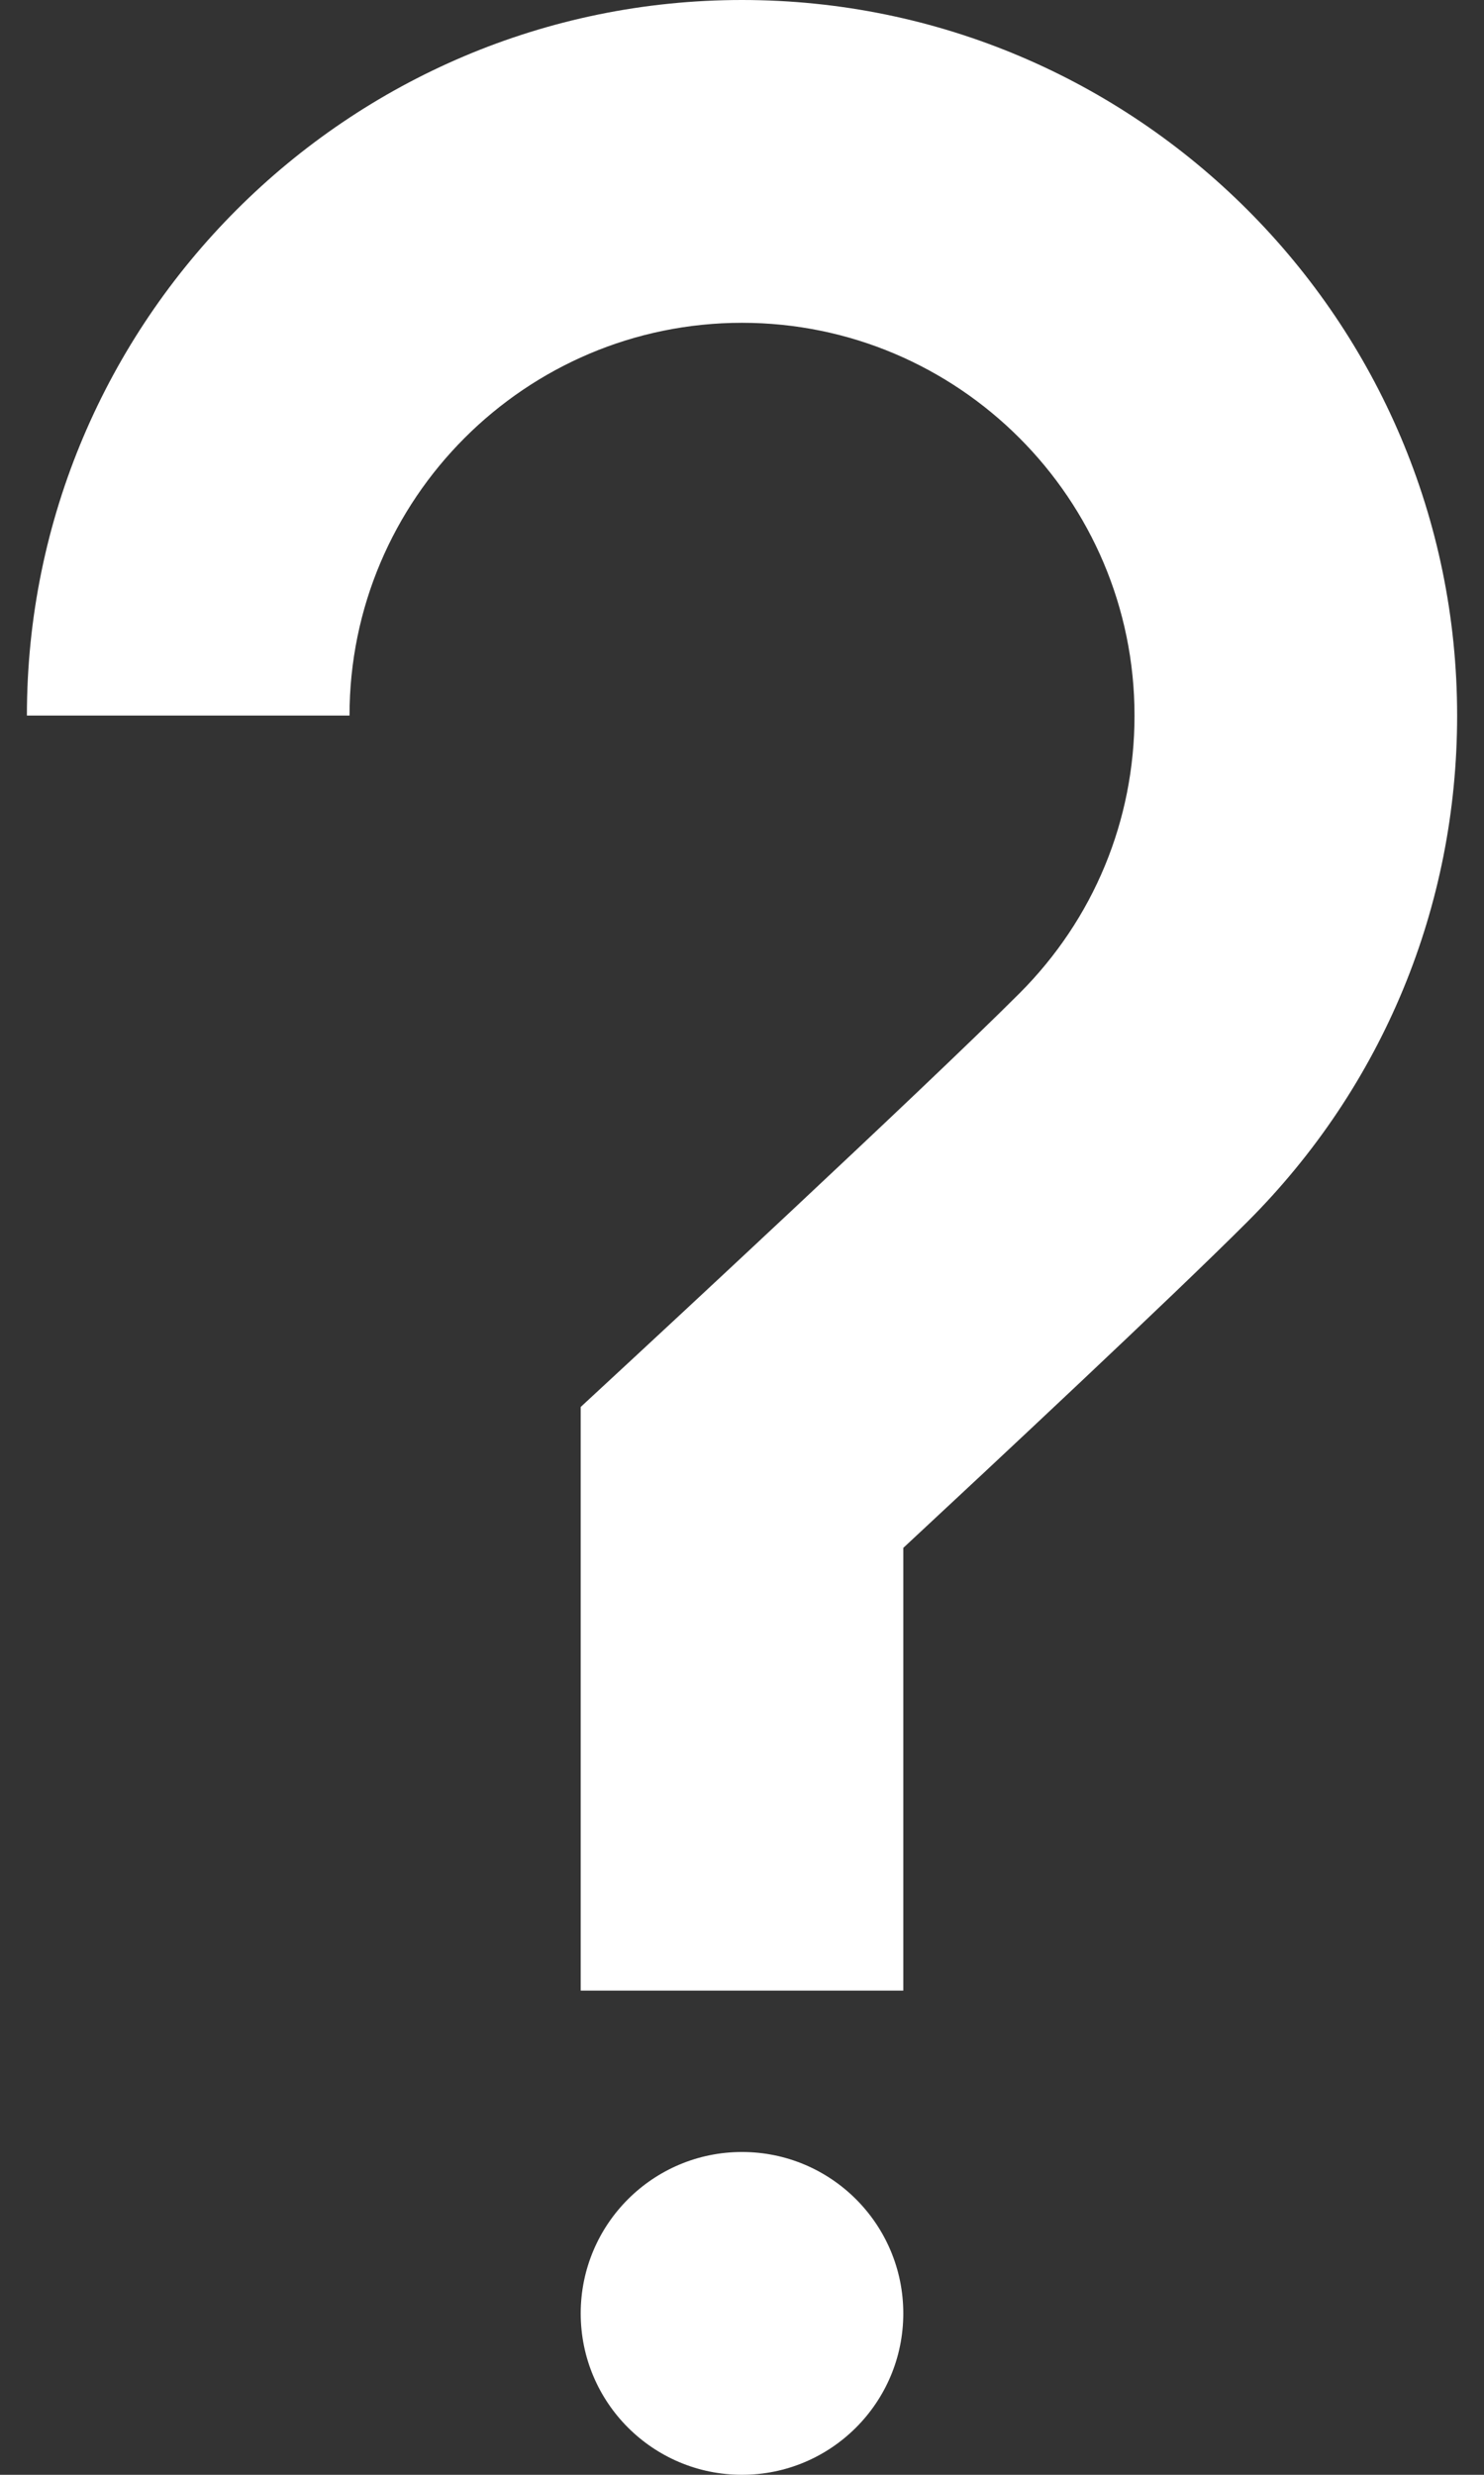 <svg width="48" height="80" viewBox="0 0 48 80" fill="none" xmlns="http://www.w3.org/2000/svg">
<rect x="0" y="0" width="48" height="80" fill="#333333" stroke="none"/>
<path d="M24 80C26.881 80 29.217 77.664 29.217 74.783C29.217 71.901 26.881 69.565 24 69.565C21.119 69.565 18.783 71.901 18.783 74.783C18.783 77.664 21.119 80 24 80Z" fill="white"/>
<path d="M24 0C11.246 0 0.87 10.376 0.87 23.131H11.305C11.305 16.13 17 10.435 24 10.435C31 10.435 36.696 16.13 36.696 23.131C36.696 26.522 35.375 29.71 32.977 32.108C29.844 35.241 20.55 43.845 20.456 43.932L18.783 45.481V64.348H29.217V50.037C32.097 47.36 37.89 41.952 40.356 39.486C44.725 35.117 47.131 29.309 47.131 23.131C47.131 10.376 36.754 0 24 0Z" fill="white"/>
</svg>

